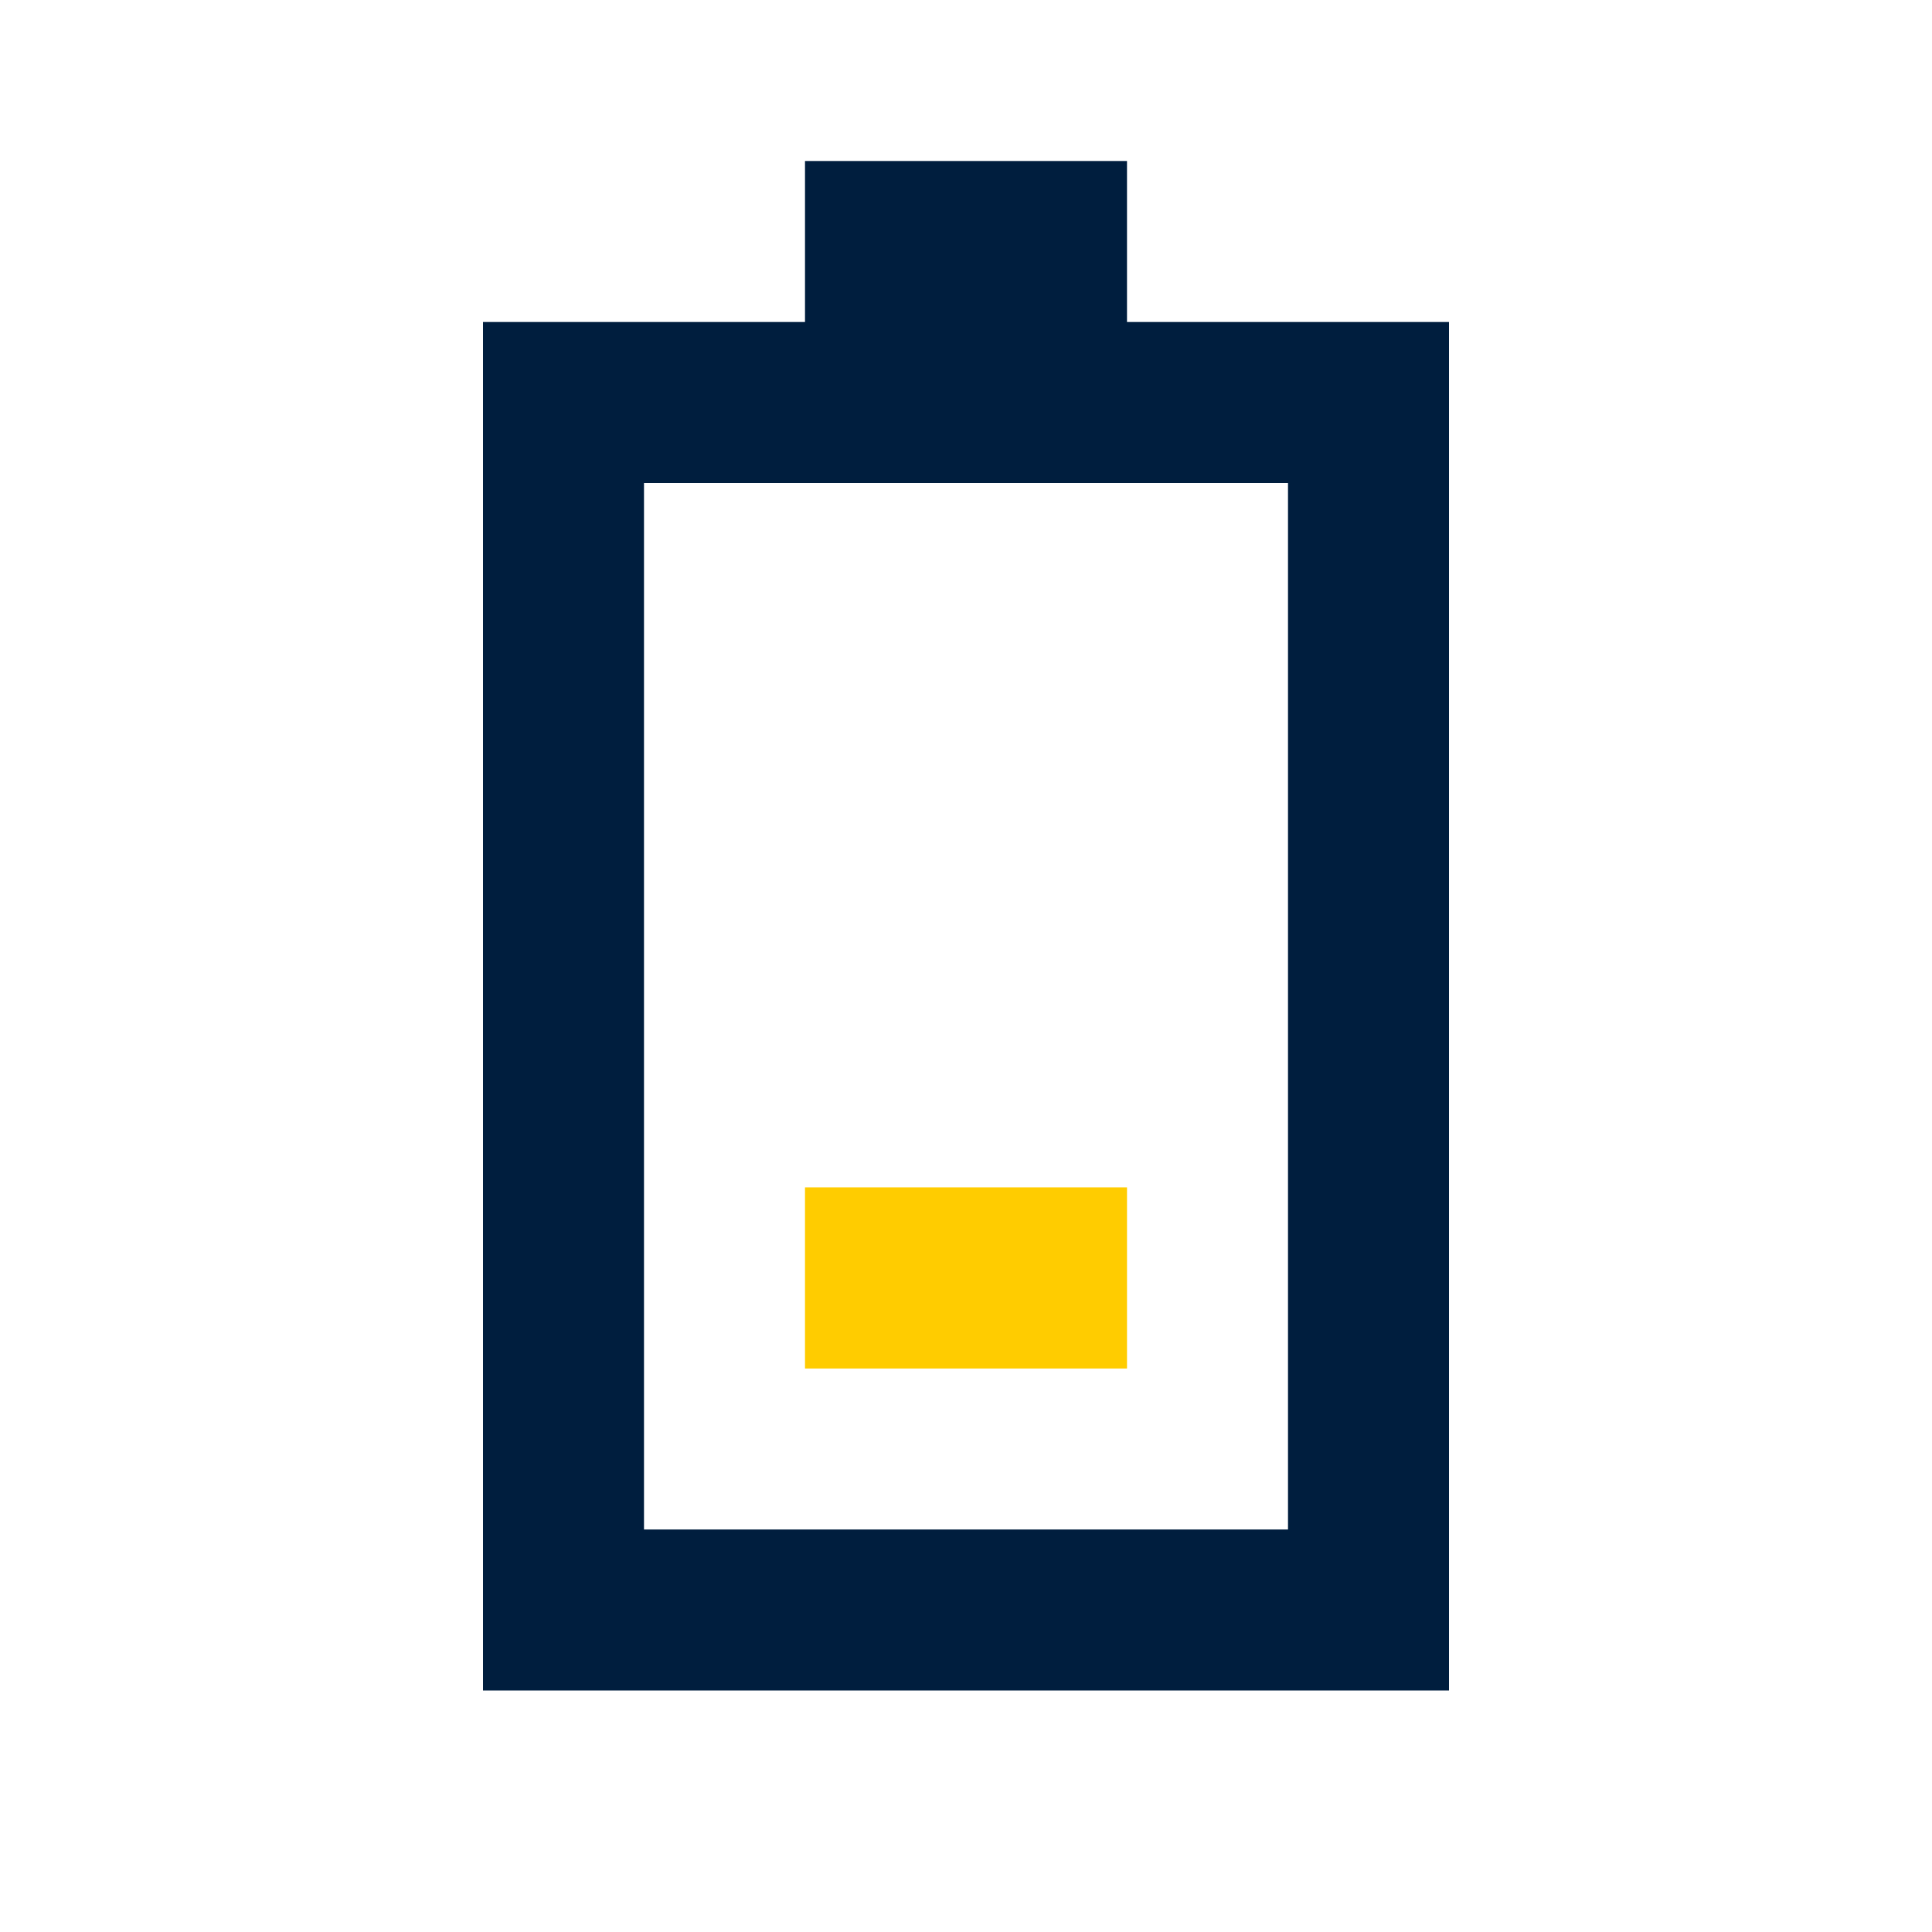 <?xml version="1.0" encoding="UTF-8"?>
<svg width="24px" height="24px" viewBox="0 0 24 24" version="1.1" xmlns="http://www.w3.org/2000/svg" xmlns:xlink="http://www.w3.org/1999/xlink">
    <!-- Generator: Sketch 62 (91390) - https://sketch.com -->
    <title>icons / 24x24 / battery / 25</title>
    <desc>Created with Sketch.</desc>
    <g id="icons-/-24x24-/-battery-/-25" stroke="none" stroke-width="1" fill="none" fill-rule="evenodd">
        <g id="icon" fill-rule="nonzero">
            <path d="M8,6 L8,19 L16,19 L16,6 L8,6 Z M6,4 L10,4 L10,2 L14,2 L14,4 L18,4 L18,21 L6,21 L6,4 Z" id="shape-battery" fill="#001E3E"></path>
            <rect id="shape-fill" fill="#FFCC00" x="10" y="14.75" width="4" height="2.25"></rect>
        </g>
    </g>
</svg>